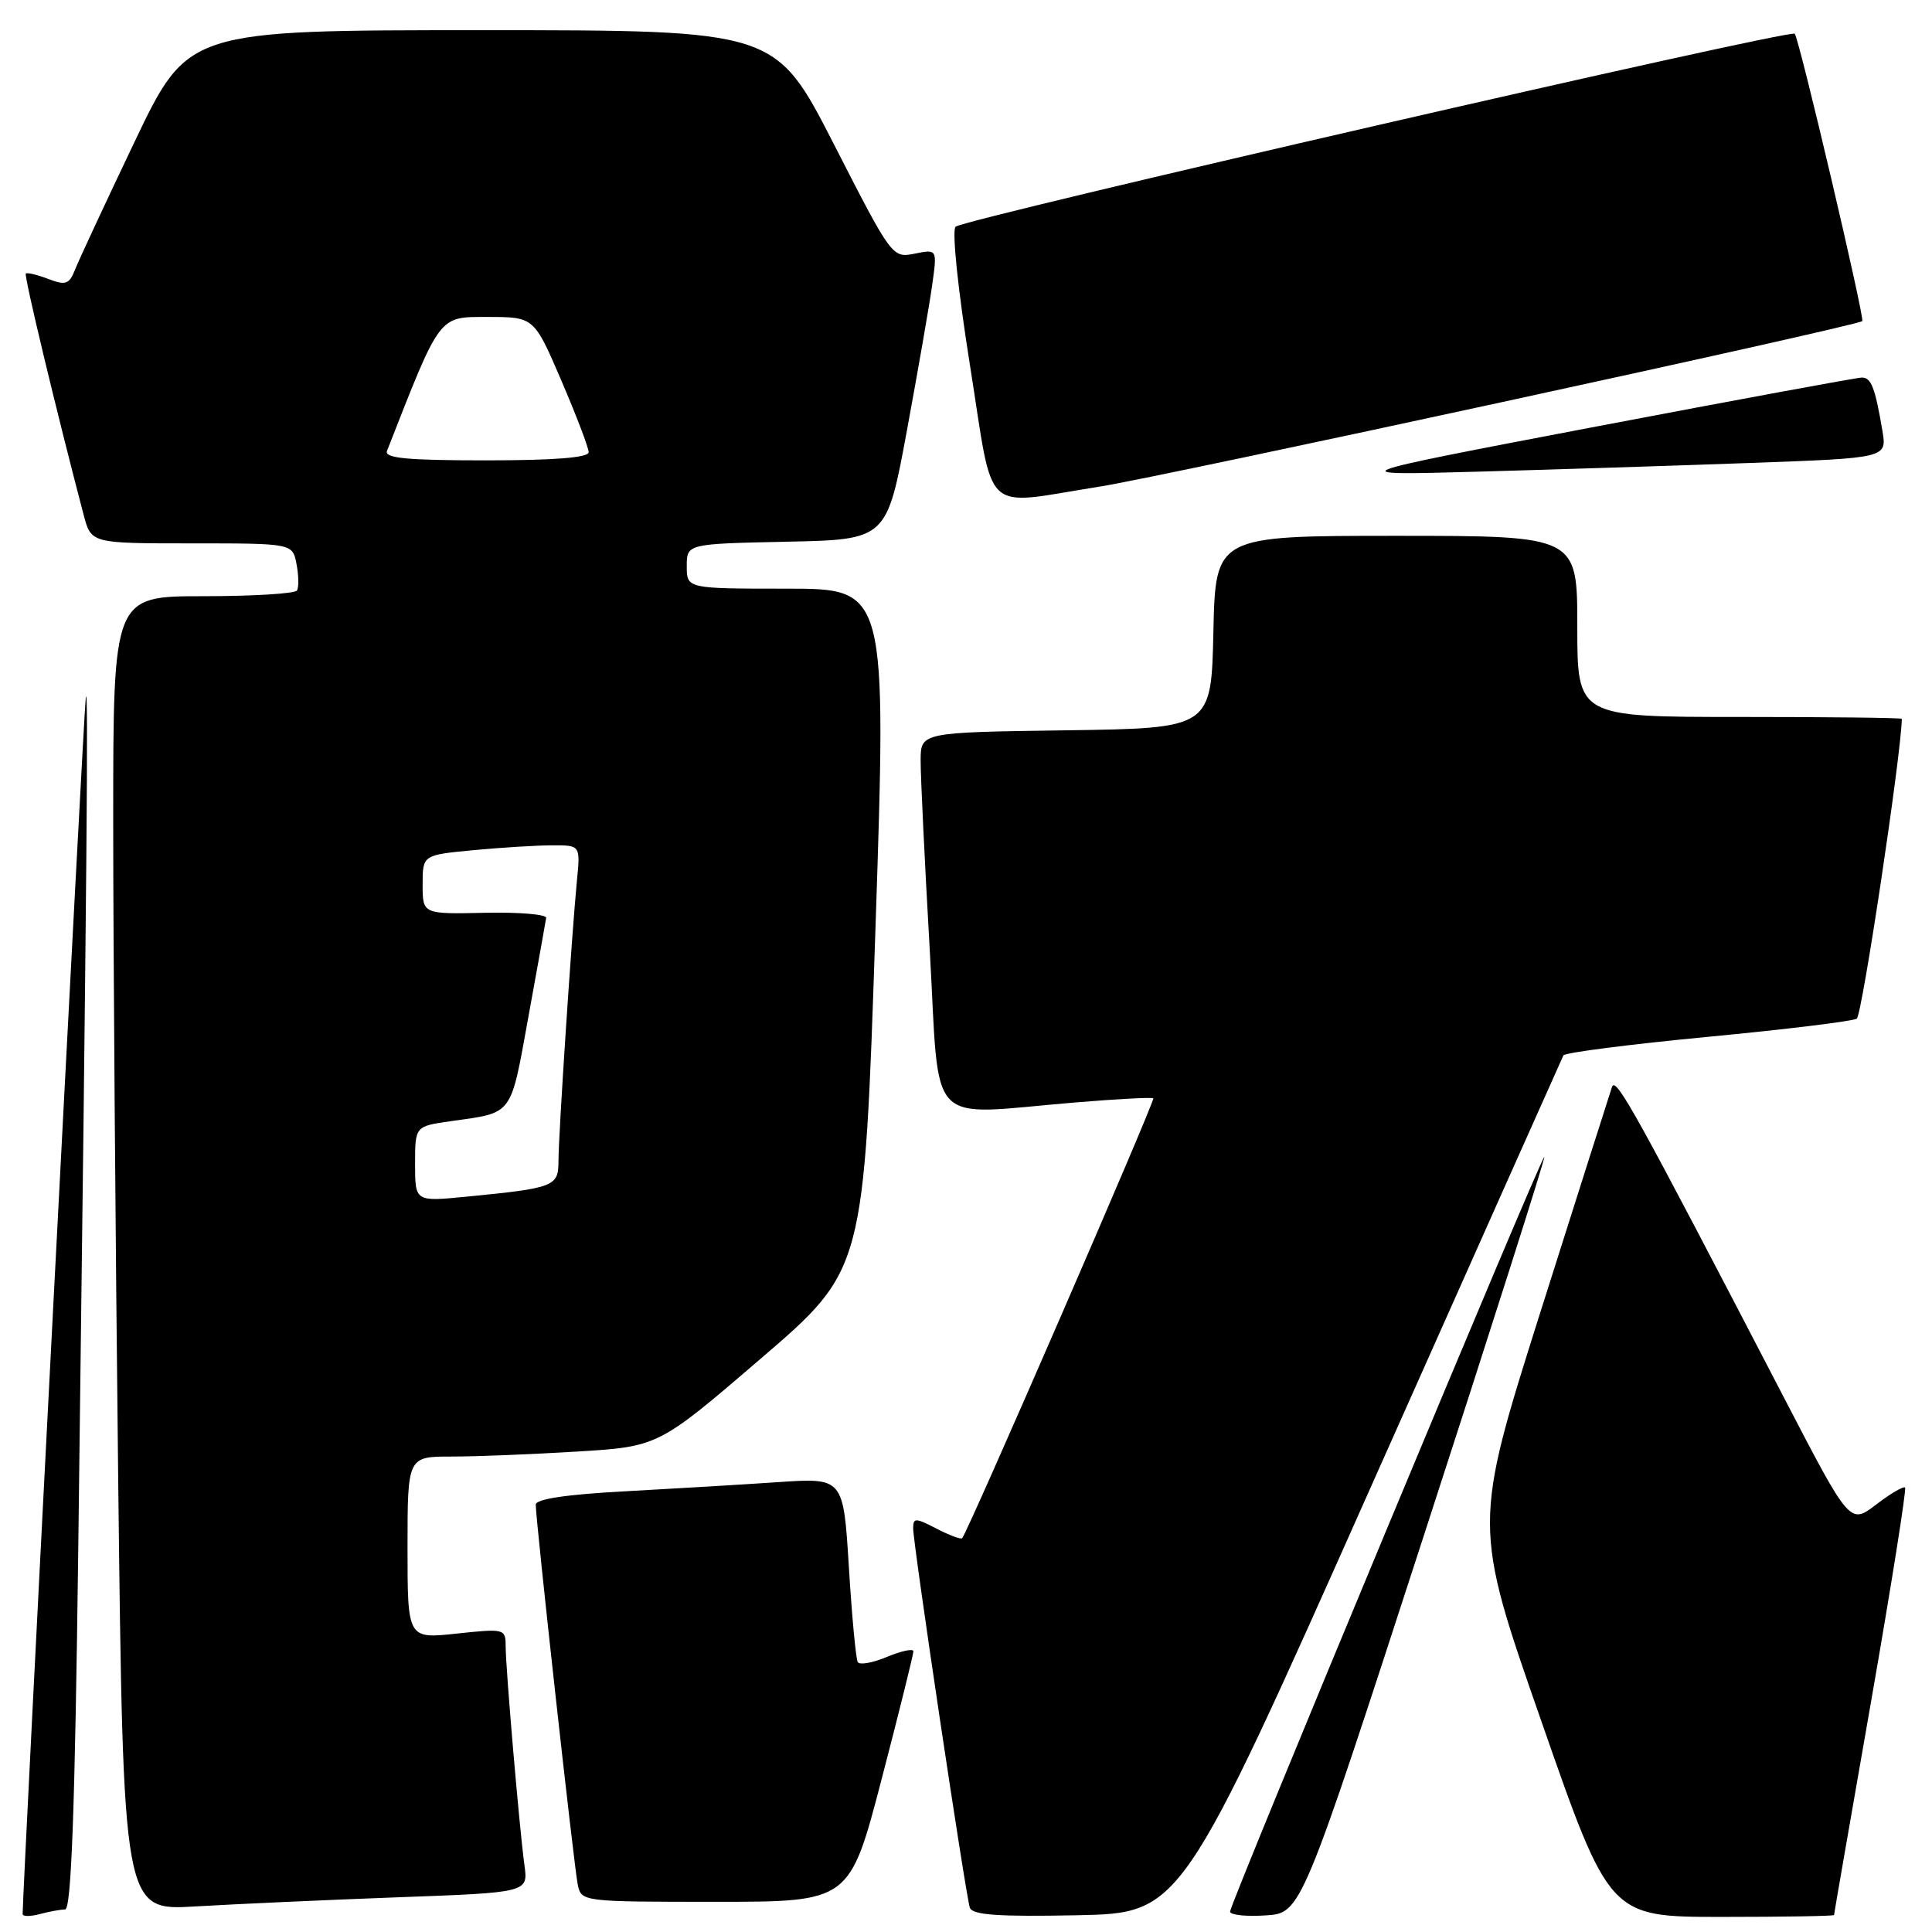 <?xml version="1.0" encoding="UTF-8" standalone="no"?>
<!DOCTYPE svg PUBLIC "-//W3C//DTD SVG 1.1//EN" "http://www.w3.org/Graphics/SVG/1.1/DTD/svg11.dtd" >
<svg xmlns="http://www.w3.org/2000/svg" xmlns:xlink="http://www.w3.org/1999/xlink" version="1.1" viewBox="0 0 256 256">
 <g >
 <path fill="currentColor"
d=" M 8.63 253.01 C 9.45 253.00 9.93 239.75 10.37 205.25 C 11.51 115.92 11.74 89.50 11.36 92.50 C 11.08 94.75 3.00 250.44 3.00 253.62 C 3.00 253.96 4.01 253.96 5.25 253.63 C 6.49 253.30 8.01 253.02 8.63 253.01 Z  M 181.66 197.00 C 195.51 165.93 206.98 140.20 207.16 139.84 C 207.35 139.48 215.94 138.38 226.26 137.39 C 236.58 136.41 245.48 135.32 246.03 134.98 C 246.73 134.55 251.92 100.00 252.00 95.25 C 252.00 95.11 242.32 95.00 230.50 95.00 C 209.00 95.00 209.00 95.00 209.00 83.00 C 209.00 71.00 209.00 71.00 185.03 71.00 C 161.06 71.00 161.06 71.00 160.78 83.75 C 160.50 96.50 160.50 96.50 141.25 96.77 C 122.00 97.04 122.00 97.04 121.99 100.77 C 121.98 102.82 122.52 114.06 123.19 125.75 C 124.57 150.02 122.40 147.74 142.50 146.08 C 148.00 145.62 152.64 145.38 152.82 145.53 C 153.11 145.78 128.23 203.04 127.49 203.82 C 127.32 204.00 125.79 203.43 124.09 202.55 C 121.29 201.10 121.00 201.10 121.00 202.52 C 121.00 204.65 127.96 251.17 128.51 252.78 C 128.85 253.75 132.25 253.99 142.73 253.78 C 156.50 253.50 156.50 253.50 181.66 197.00 Z  M 188.65 203.52 C 197.58 176.04 204.77 153.44 204.63 153.30 C 204.31 152.98 162.98 252.25 162.99 253.30 C 163.00 253.75 165.12 253.97 167.71 253.80 C 172.42 253.50 172.42 253.50 188.65 203.52 Z  M 243.02 253.75 C 243.02 253.61 245.23 240.90 247.92 225.50 C 250.61 210.10 252.64 197.32 252.43 197.11 C 252.22 196.90 250.49 197.91 248.59 199.37 C 245.12 202.01 245.12 202.01 236.42 185.26 C 216.67 147.24 214.10 142.59 213.60 144.02 C 213.32 144.84 209.06 158.24 204.13 173.80 C 195.18 202.11 195.18 202.11 204.23 228.05 C 213.27 254.00 213.27 254.00 228.14 254.00 C 236.31 254.00 243.01 253.89 243.02 253.75 Z  M 52.74 251.40 C 69.99 250.77 69.99 250.77 69.49 247.14 C 68.82 242.23 67.01 221.09 67.00 218.13 C 67.00 215.82 66.86 215.78 60.50 216.46 C 54.00 217.16 54.00 217.16 54.00 205.08 C 54.00 193.00 54.00 193.00 59.84 193.00 C 63.06 193.00 70.54 192.70 76.46 192.34 C 87.24 191.68 87.24 191.68 100.87 179.97 C 114.50 168.26 114.50 168.26 116.00 123.13 C 117.50 78.00 117.50 78.00 104.25 78.00 C 91.00 78.00 91.00 78.00 91.00 75.03 C 91.00 72.06 91.00 72.06 104.25 71.78 C 117.50 71.50 117.50 71.50 120.18 57.00 C 121.65 49.02 123.16 40.37 123.52 37.76 C 124.19 33.01 124.19 33.01 121.20 33.61 C 118.23 34.20 118.18 34.14 110.49 19.10 C 102.76 4.00 102.76 4.00 63.83 4.00 C 24.90 4.00 24.90 4.00 17.85 18.75 C 13.98 26.86 10.42 34.51 9.94 35.74 C 9.17 37.68 8.71 37.84 6.39 36.96 C 4.92 36.40 3.59 36.08 3.42 36.25 C 3.16 36.51 7.47 54.47 11.09 68.25 C 12.08 72.00 12.08 72.00 25.42 72.00 C 38.77 72.00 38.77 72.00 39.29 74.74 C 39.58 76.25 39.61 77.83 39.35 78.24 C 39.09 78.66 33.51 79.00 26.94 79.00 C 15.00 79.00 15.00 79.00 15.00 108.84 C 15.00 125.24 15.30 164.44 15.66 195.93 C 16.33 253.19 16.33 253.19 25.91 252.61 C 31.19 252.30 43.26 251.75 52.74 251.40 Z  M 116.82 235.75 C 119.15 226.81 121.04 219.19 121.03 218.80 C 121.01 218.42 119.45 218.75 117.55 219.54 C 115.66 220.33 113.91 220.65 113.66 220.24 C 113.41 219.83 112.88 214.17 112.48 207.65 C 111.75 195.81 111.75 195.81 103.12 196.39 C 98.38 196.71 89.21 197.26 82.75 197.61 C 75.06 198.02 71.00 198.63 70.99 199.37 C 70.98 201.40 76.07 247.44 76.56 249.75 C 77.03 251.98 77.19 252.00 94.81 252.00 C 112.58 252.00 112.58 252.00 116.82 235.75 Z  M 145.76 64.47 C 154.12 63.15 246.04 43.21 246.76 42.55 C 247.12 42.22 238.39 5.05 237.81 4.47 C 237.17 3.83 127.75 29.00 126.62 30.04 C 126.11 30.51 126.93 38.38 128.53 48.43 C 131.77 68.76 129.85 66.97 145.76 64.47 Z  M 232.02 61.34 C 250.03 60.69 250.03 60.69 249.43 57.09 C 248.46 51.34 247.94 50.00 246.68 50.03 C 246.03 50.04 230.20 52.96 211.50 56.52 C 177.50 63.00 177.50 63.00 195.75 62.50 C 205.79 62.22 222.11 61.70 232.02 61.34 Z  M 55.00 154.23 C 55.00 149.23 55.00 149.23 59.75 148.56 C 68.08 147.38 67.60 148.03 70.02 134.71 C 71.24 128.00 72.30 122.11 72.37 121.63 C 72.44 121.16 68.79 120.85 64.25 120.95 C 56.00 121.13 56.00 121.13 56.00 117.21 C 56.00 113.29 56.00 113.29 62.75 112.65 C 66.46 112.30 71.17 112.01 73.20 112.01 C 76.91 112.00 76.91 112.00 76.44 116.75 C 75.75 123.89 74.00 150.45 74.00 153.86 C 74.00 157.22 73.45 157.43 61.75 158.57 C 55.00 159.23 55.00 159.23 55.00 154.23 Z  M 51.28 59.75 C 58.42 41.52 58.06 42.00 64.63 42.00 C 70.76 42.00 70.76 42.00 74.38 50.42 C 76.37 55.06 78.00 59.33 78.00 59.92 C 78.00 60.64 73.44 61.00 64.39 61.00 C 53.91 61.00 50.90 60.71 51.28 59.75 Z "/>
</g>
</svg>